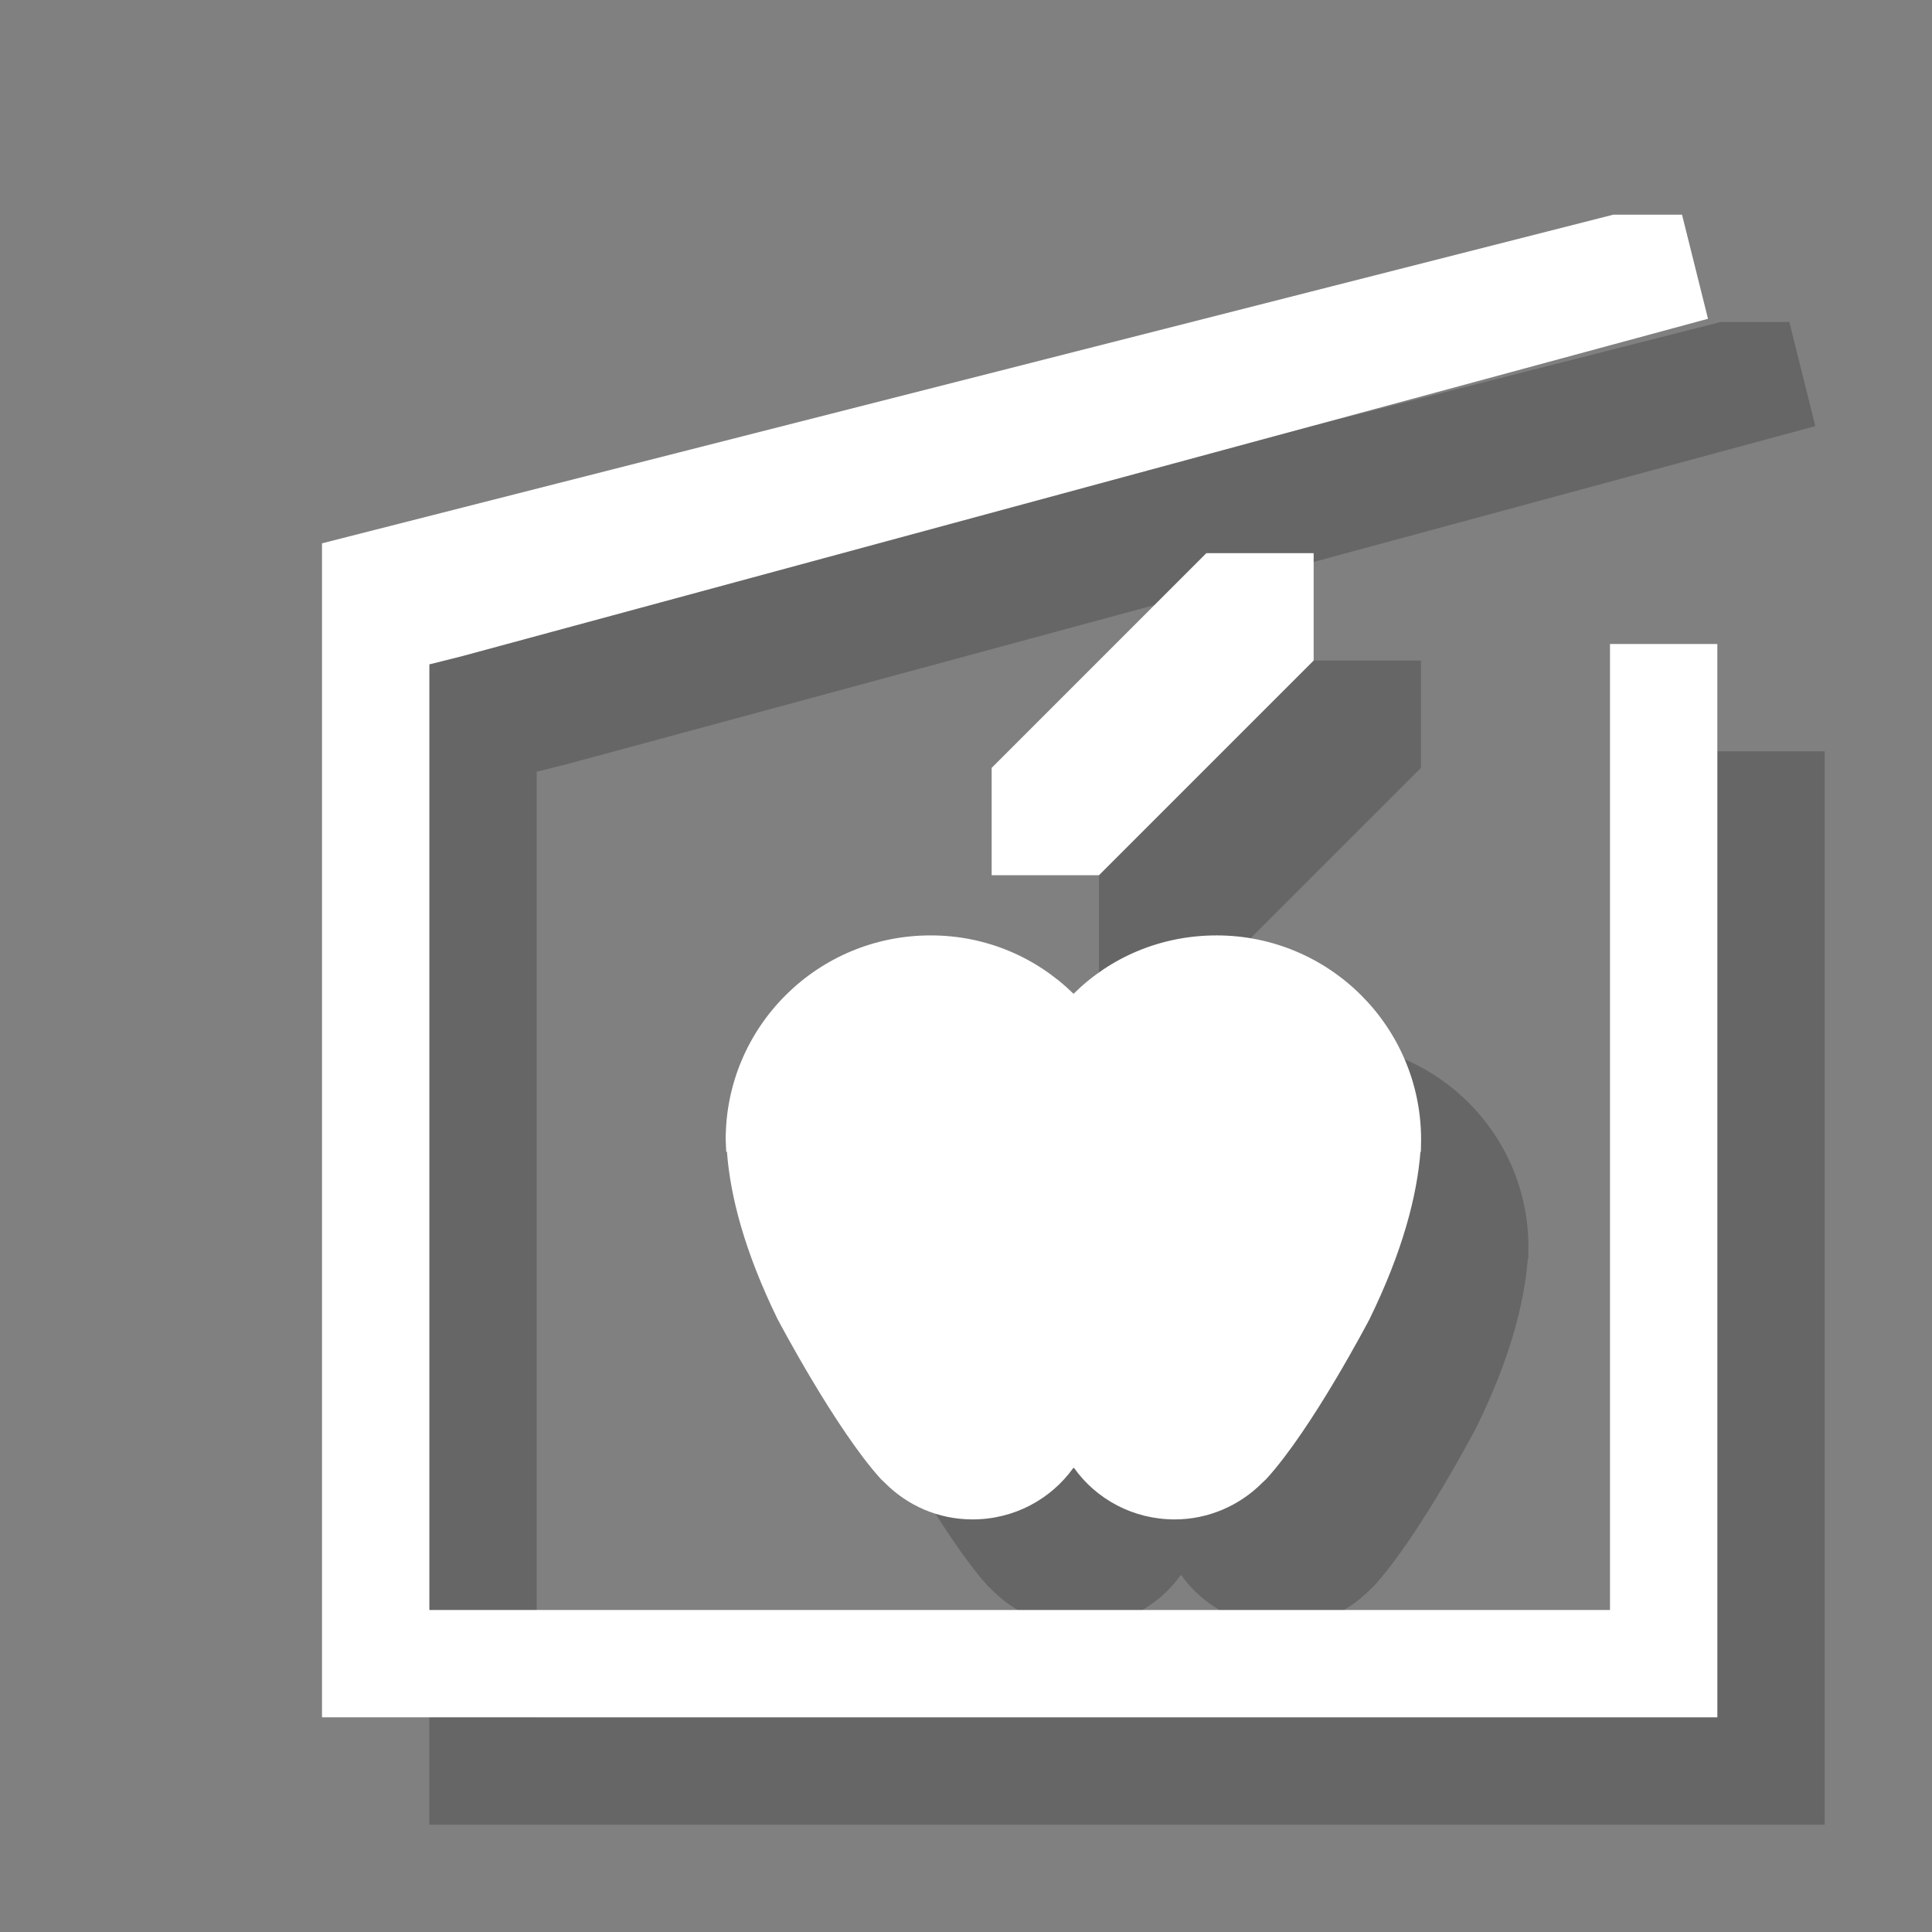 <?xml version="1.0" encoding="utf-8"?>
<!-- Generator: Adobe Illustrator 18.1.1, SVG Export Plug-In . SVG Version: 6.00 Build 0)  -->
<svg version="1.1" id="Layer_1" xmlns="http://www.w3.org/2000/svg" xmlns:xlink="http://www.w3.org/1999/xlink" x="0px" y="0px"
	 viewBox="0 0 18 18" enable-background="new 0 0 18 18" xml:space="preserve">
<rect x="0" y="0" width="18" height="18" fill="#808080" stroke="none"/>
<g opacity="0.2">
	<path d="M11.002,10.259c0.343-0.34,0.812-0.544,1.333-0.544c1.05,0,1.905,0.851,1.905,1.903l-0.002,0.113h-0.004
		c-0.033,0.412-0.164,0.923-0.474,1.558c0,0-0.533,1.021-0.962,1.49l-0.039,0.037c-0.207,0.208-0.498,0.34-0.814,0.34
		c-0.388,0-0.731-0.188-0.939-0.48H11c-0.209,0.292-0.552,0.48-0.939,0.48c-0.319,0-0.607-0.129-0.816-0.34l-0.039-0.037
		c-0.425-0.469-0.962-1.49-0.962-1.49c-0.31-0.635-0.441-1.15-0.471-1.558H7.766l-0.005-0.113c0-1.052,0.854-1.903,1.908-1.903
		C10.186,9.714,10.655,9.919,11.002,10.259"/>
	<polygon points="10.239,9.154 10.239,8.154 11.239,7.154 12.239,6.154 13.239,6.154 13.239,7.154 11.239,9.154 	"/>
</g>
<polygon opacity="0.2" points="16,7 16,16 5,16 5,7.19 5.299,7.115 16.913,3.97 16.671,3 16.671,3 16.031,3 4,6.062 4,7 4,17 17,17 
	17,7 "/>
<g>
	<path fill="#FFFFFF" d="M10.002,9.259c0.343-0.34,0.812-0.544,1.333-0.544c1.05,0,1.905,0.851,1.905,1.903l-0.002,0.113h-0.004
		c-0.033,0.412-0.164,0.923-0.474,1.558c0,0-0.533,1.021-0.962,1.49l-0.039,0.037c-0.207,0.208-0.498,0.34-0.814,0.34
		c-0.388,0-0.731-0.188-0.939-0.48H10c-0.209,0.292-0.552,0.48-0.939,0.48c-0.319,0-0.607-0.129-0.816-0.34l-0.039-0.037
		c-0.425-0.469-0.962-1.49-0.962-1.49c-0.31-0.635-0.441-1.15-0.471-1.558H6.766l-0.005-0.113c0-1.052,0.854-1.903,1.908-1.903
		C9.186,8.714,9.655,8.919,10.002,9.259"/>
	<polygon fill="#FFFFFF" points="9.239,8.154 9.239,7.154 10.239,6.154 11.239,5.154 12.239,5.154 12.239,6.154 10.239,8.154 	"/>
</g>
<polygon fill="#FFFFFF" points="15,6 15,15 4,15 4,6.19 4.299,6.115 15.913,2.97 15.671,2 15.671,2 15.031,2 3,5.062 3,6 3,16 
	16,16 16,6 "/>
</svg>
